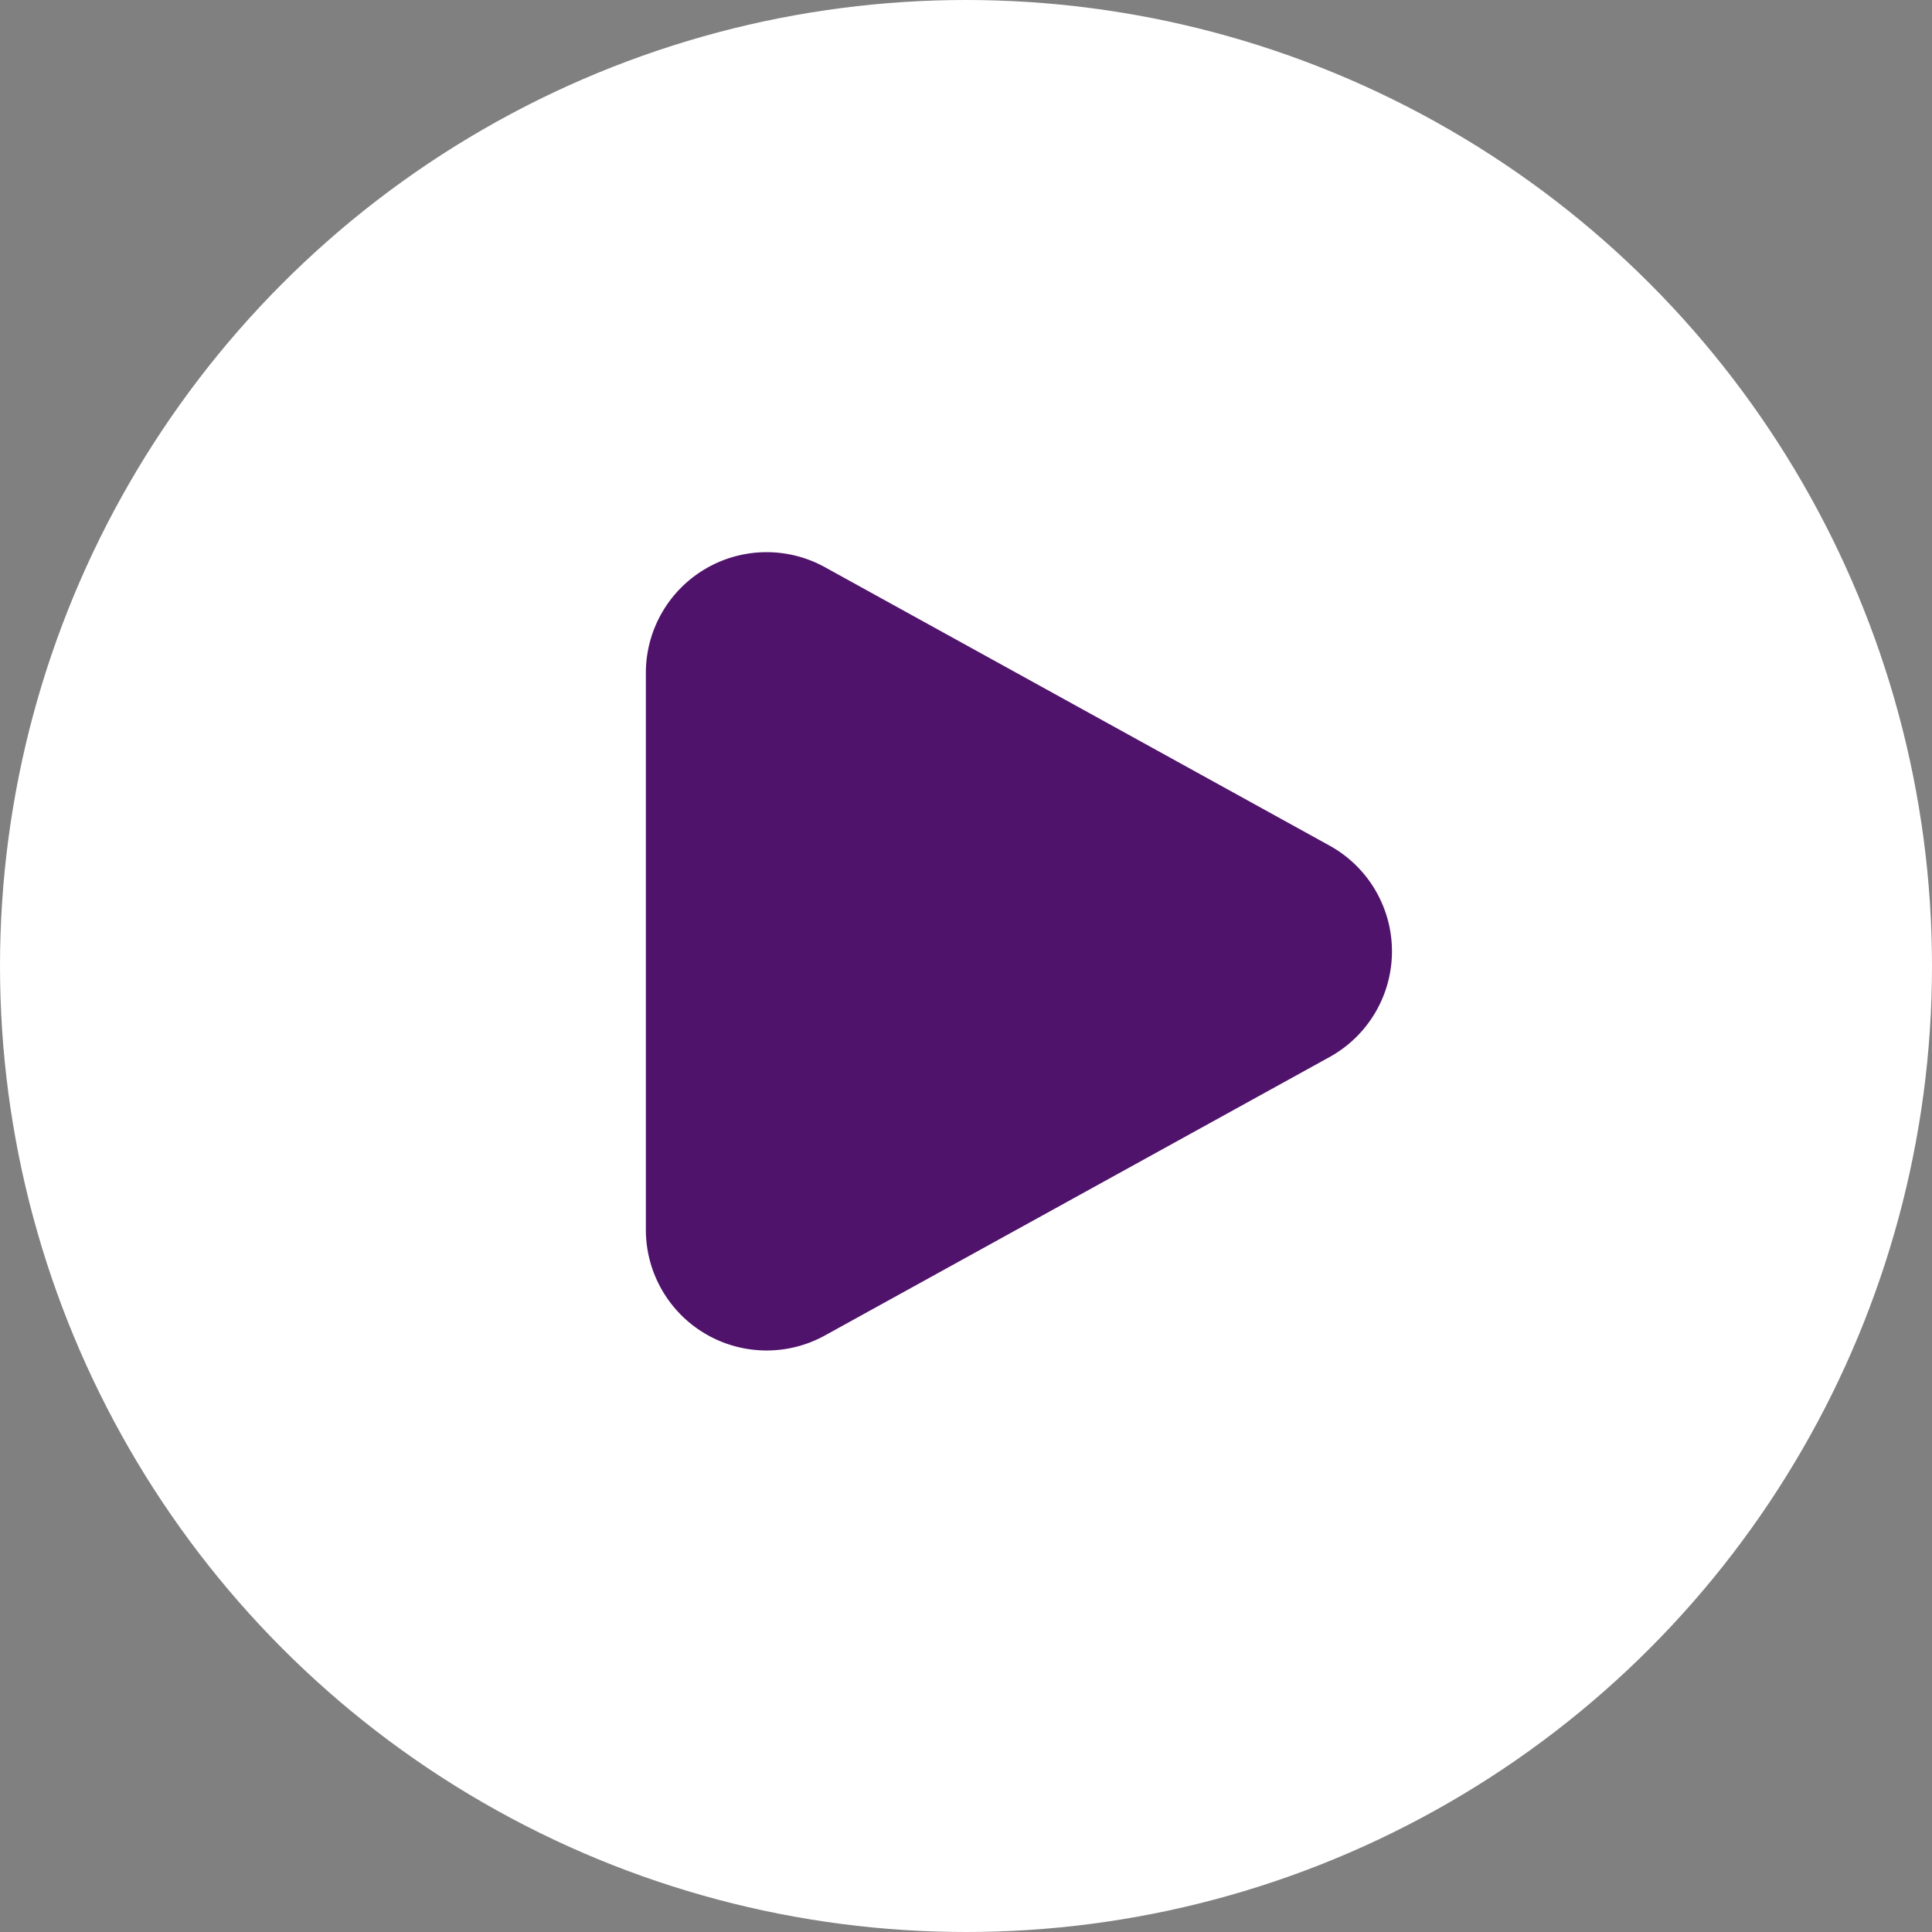 <svg xmlns="http://www.w3.org/2000/svg" xmlns:xlink="http://www.w3.org/1999/xlink" width="64" height="64" viewBox="0 0 64 64"><rect x="0" y="0" width="64" height="64" fill="#808080" stroke="none"/><defs><clipPath id="b"><rect width="64" height="64"/></clipPath></defs><g id="a" clip-path="url(#b)"><g transform="translate(-5 -5)"><circle cx="32" cy="32" r="32" transform="translate(5 5)" fill="#fff"/><path d="M12.5,6.348a4,4,0,0,1,7,0l9.225,16.72A4,4,0,0,1,25.225,29H6.775a4,4,0,0,1-3.5-5.932Z" transform="translate(55.395 20.514) rotate(90)" fill="#50136c"/></g></g></svg>
